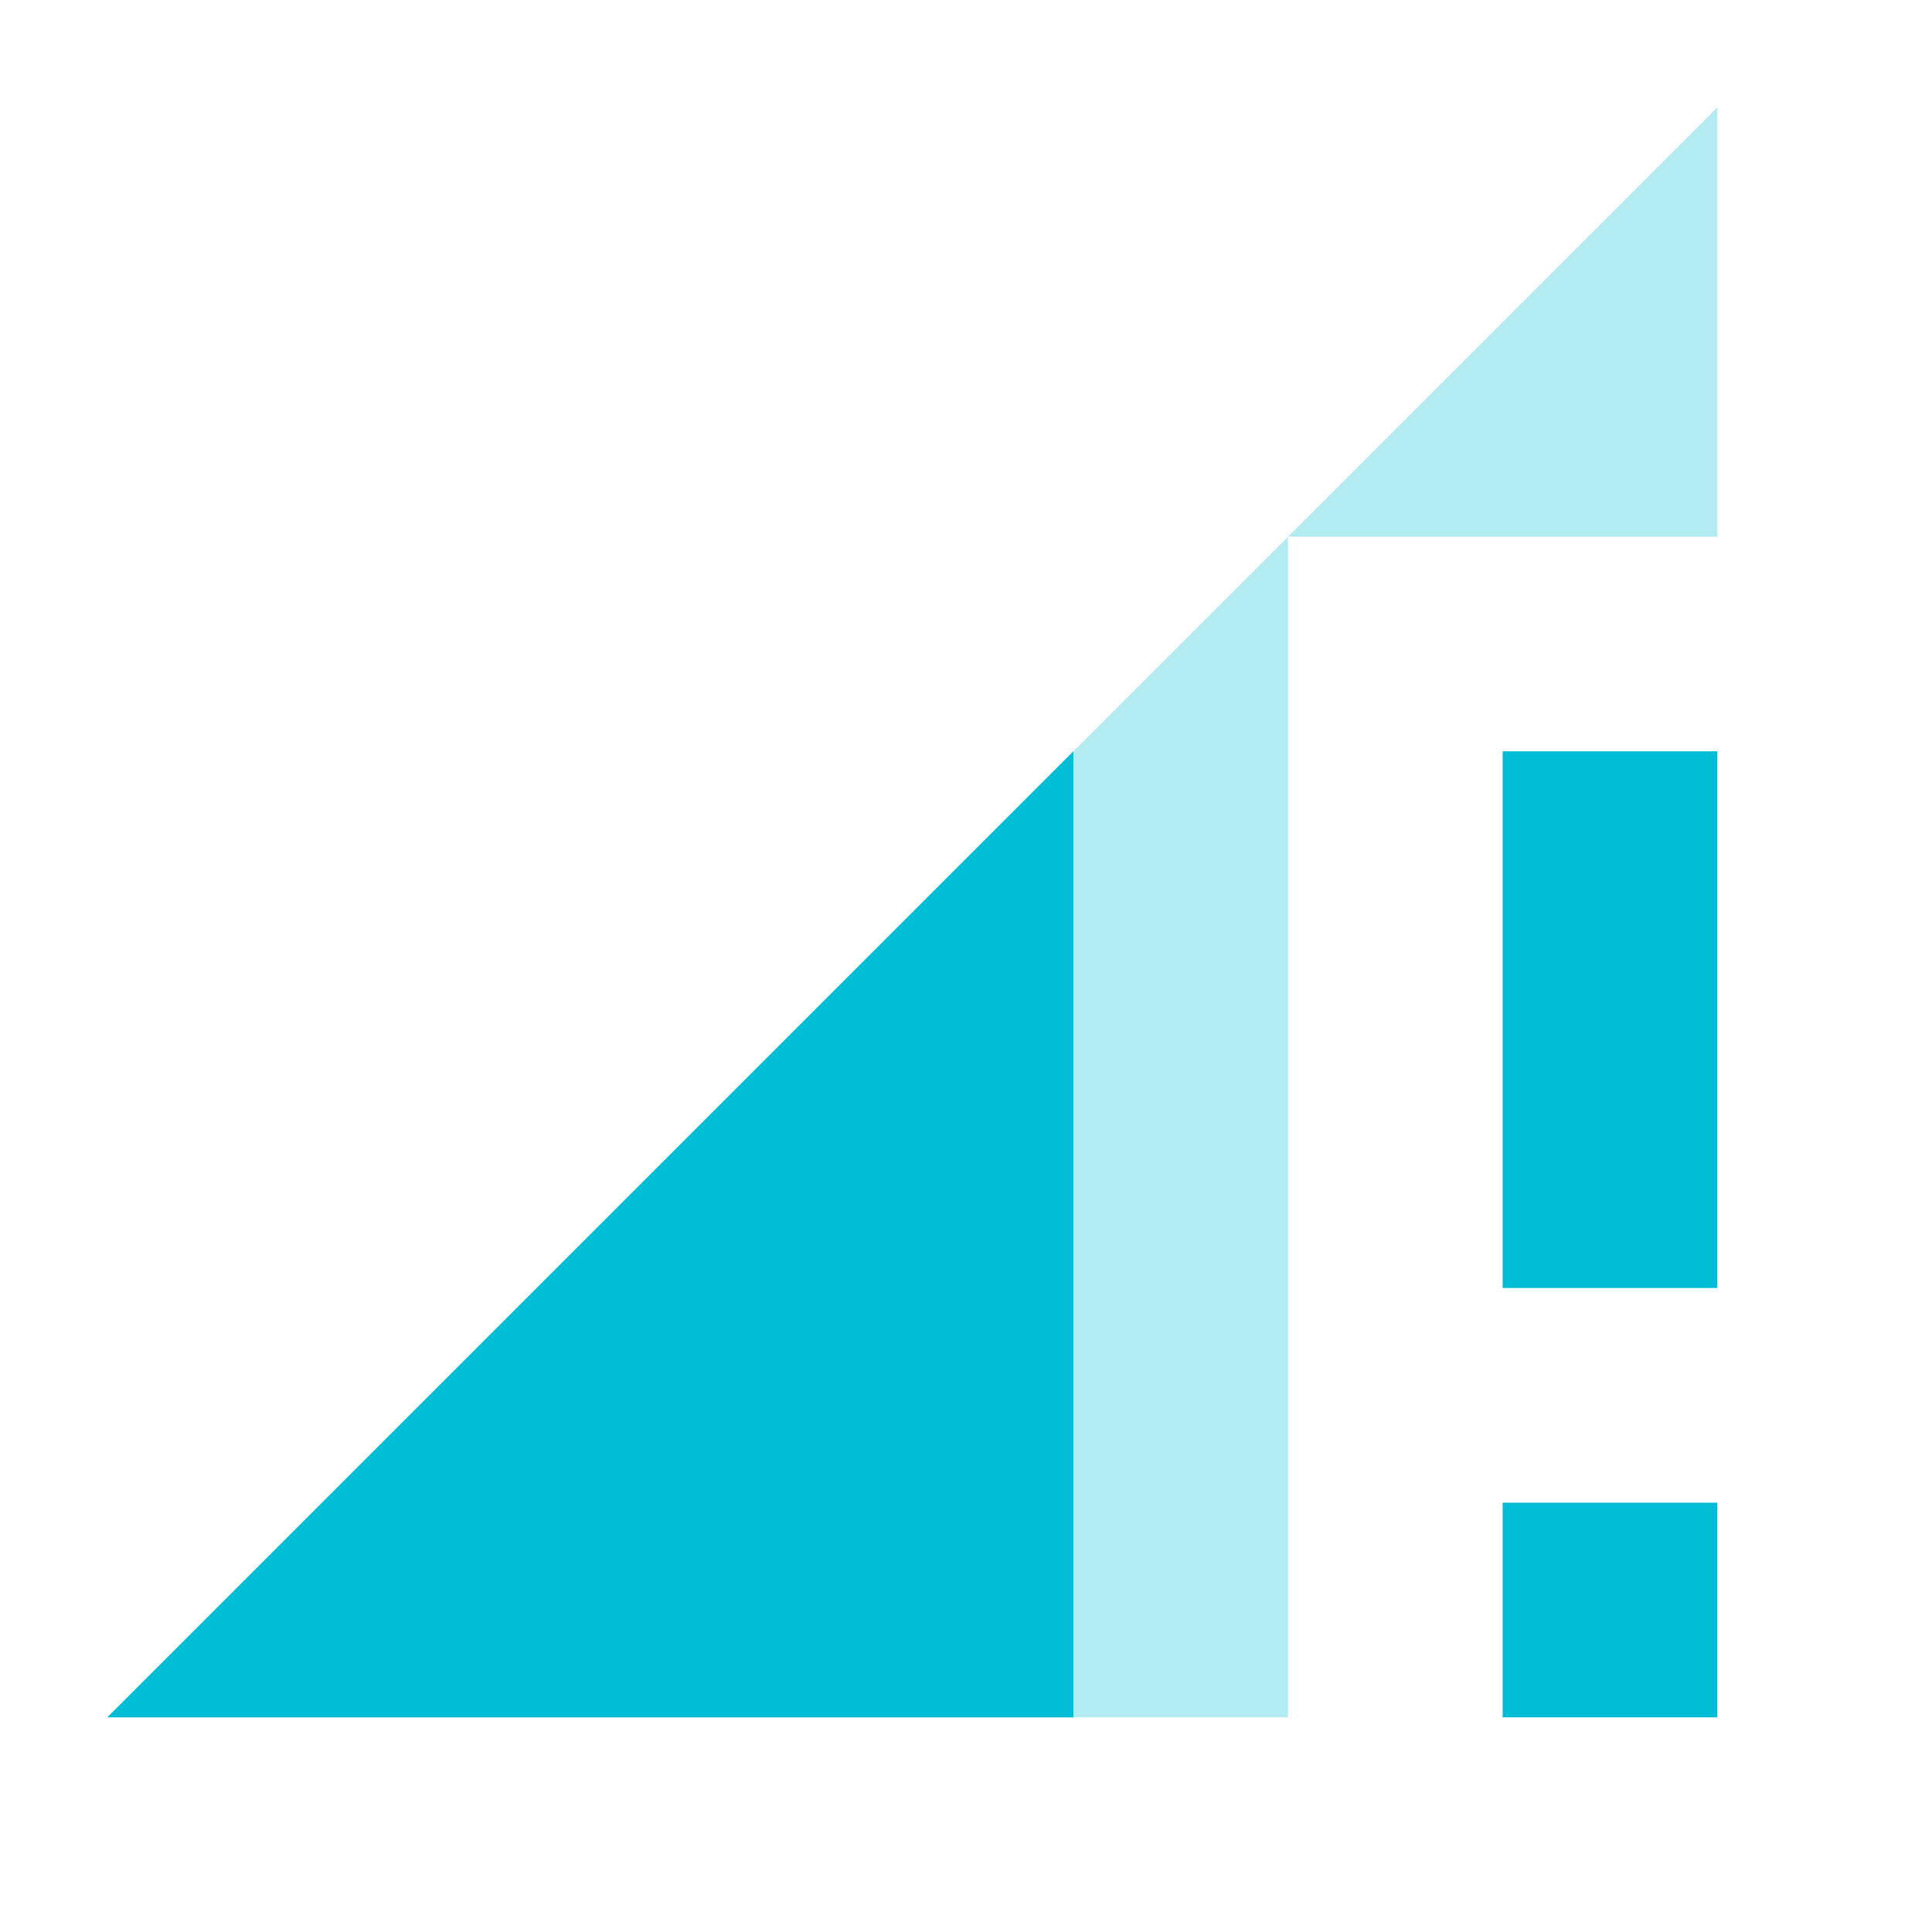 <svg fill="#00BCD4" xmlns="http://www.w3.org/2000/svg" width="18" height="18" viewBox="0 0 18 18"><path d="M16 1l-4 4h4zM1 16h11V5z" fill-opacity=".3"/><path d="M10 16V7l-9 9h9zm4-9v5h2V7h-2zm0 9h2v-2h-2v2z"/></svg>